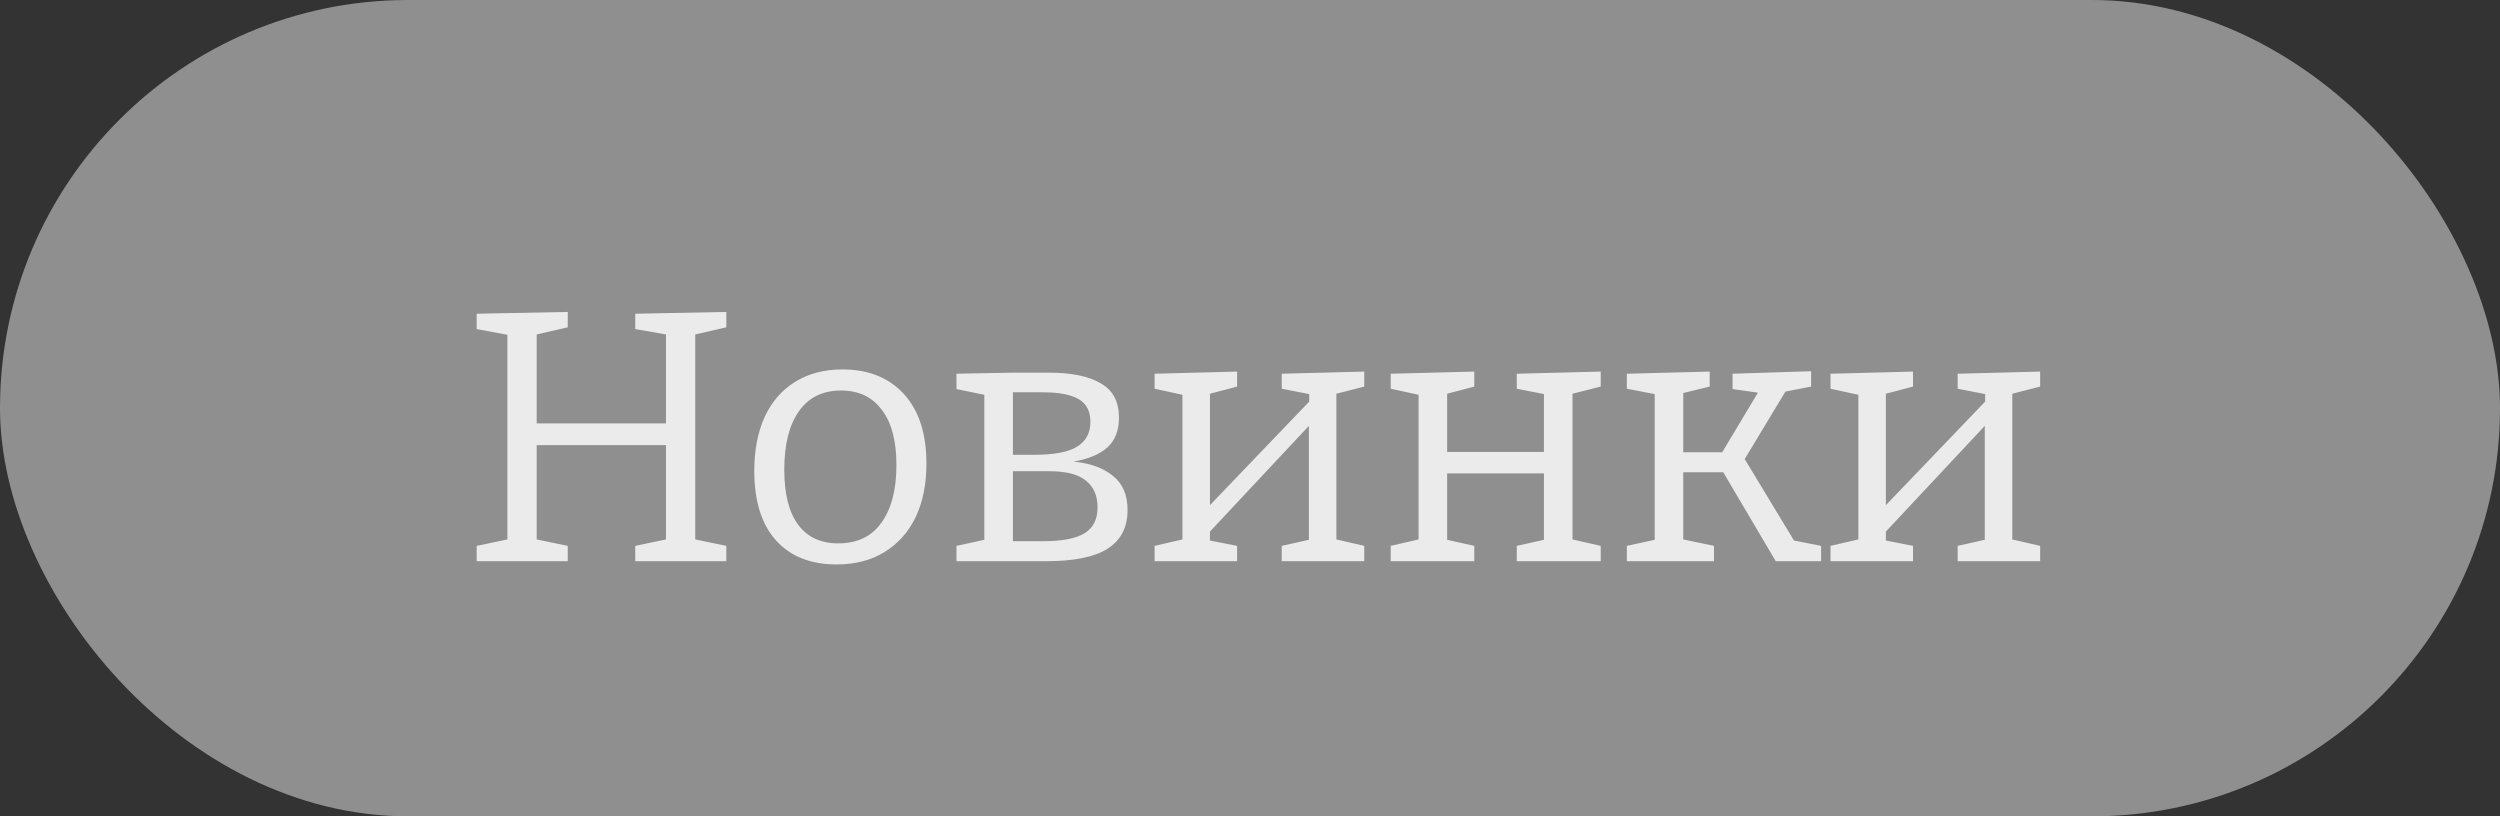 <svg width="49" height="16" viewBox="0 0 49 16" fill="none" xmlns="http://www.w3.org/2000/svg">
<rect x="0" y="0" width="49" height="16" fill="#333333" stroke="none"/>
<path d="M9.343 11V10.699L9.945 10.573V6.562L9.343 6.45V6.149L11.128 6.114V6.415L10.519 6.555V8.298H13.053V6.555L12.451 6.45V6.149L14.236 6.114V6.415L13.627 6.555V10.573L14.236 10.699V11H12.451V10.699L13.053 10.573V8.725H10.519V10.573L11.128 10.699V11H9.343ZM16.513 7.241C17.022 7.241 17.423 7.402 17.717 7.724C18.011 8.046 18.158 8.501 18.158 9.089C18.158 9.49 18.088 9.838 17.948 10.132C17.808 10.426 17.605 10.655 17.339 10.818C17.078 10.981 16.763 11.063 16.394 11.063C15.89 11.063 15.496 10.907 15.211 10.594C14.926 10.277 14.784 9.822 14.784 9.229C14.784 8.823 14.852 8.471 14.987 8.172C15.127 7.873 15.325 7.645 15.582 7.486C15.843 7.323 16.154 7.241 16.513 7.241ZM16.485 7.654C16.126 7.654 15.85 7.789 15.659 8.06C15.468 8.331 15.372 8.711 15.372 9.201C15.372 9.682 15.463 10.043 15.645 10.286C15.827 10.529 16.088 10.65 16.429 10.65C16.802 10.65 17.085 10.515 17.276 10.244C17.472 9.973 17.57 9.598 17.57 9.117C17.57 8.641 17.474 8.279 17.283 8.032C17.096 7.78 16.83 7.654 16.485 7.654ZM19.853 7.304H20.553C21.001 7.304 21.342 7.374 21.575 7.514C21.813 7.649 21.932 7.873 21.932 8.186C21.932 8.433 21.858 8.627 21.708 8.767C21.559 8.902 21.337 8.996 21.043 9.047C21.37 9.08 21.627 9.173 21.813 9.327C22.005 9.476 22.1 9.7 22.1 9.999C22.1 10.335 21.97 10.587 21.708 10.755C21.452 10.918 21.048 11 20.497 11H18.747V10.699L19.293 10.58V7.738L18.747 7.626V7.325L19.853 7.304ZM20.441 7.689H19.853V8.914H20.266C20.663 8.914 20.945 8.86 21.113 8.753C21.286 8.646 21.372 8.485 21.372 8.27C21.372 8.06 21.295 7.911 21.141 7.822C20.987 7.733 20.754 7.689 20.441 7.689ZM20.434 10.608C20.812 10.608 21.085 10.557 21.253 10.454C21.426 10.351 21.512 10.181 21.512 9.943C21.512 9.714 21.435 9.539 21.281 9.418C21.132 9.297 20.896 9.236 20.574 9.236H19.853V10.608H20.434ZM22.63 11V10.699L23.176 10.573V7.738L22.63 7.619V7.325L24.247 7.283V7.577L23.715 7.717V9.901L25.661 7.871V7.724L25.122 7.619V7.325L26.739 7.283V7.577L26.193 7.717V10.573L26.739 10.699V11H25.122V10.699L25.654 10.58V8.347L23.715 10.419V10.594L24.247 10.699V11H22.63ZM27.258 11V10.699L27.804 10.573V7.738L27.258 7.619V7.325L28.896 7.283V7.577L28.364 7.717V8.858H30.261V7.724L29.729 7.619V7.325L31.374 7.283V7.577L30.821 7.717V10.573L31.374 10.699V11H29.729V10.699L30.261 10.58V9.278H28.364V10.58L28.896 10.699V11H27.258ZM31.886 11V10.699L32.432 10.58V7.724L31.886 7.619V7.325L33.51 7.283V7.577L32.992 7.703V8.865H33.755L34.455 7.696L33.958 7.626V7.325L35.498 7.276V7.577L34.994 7.675L34.196 8.998L35.162 10.594L35.694 10.699V11H34.805L33.776 9.257H32.992V10.573L33.594 10.699V11H31.886ZM35.878 11V10.699L36.424 10.573V7.738L35.878 7.619V7.325L37.495 7.283V7.577L36.963 7.717V9.901L38.909 7.871V7.724L38.37 7.619V7.325L39.987 7.283V7.577L39.441 7.717V10.573L39.987 10.699V11H38.37V10.699L38.902 10.58V8.347L36.963 10.419V10.594L37.495 10.699V11H35.878Z" fill="white"/>
<rect width="49" height="16" rx="8" fill="#DBDBDB" fill-opacity="0.55"/>
</svg>
